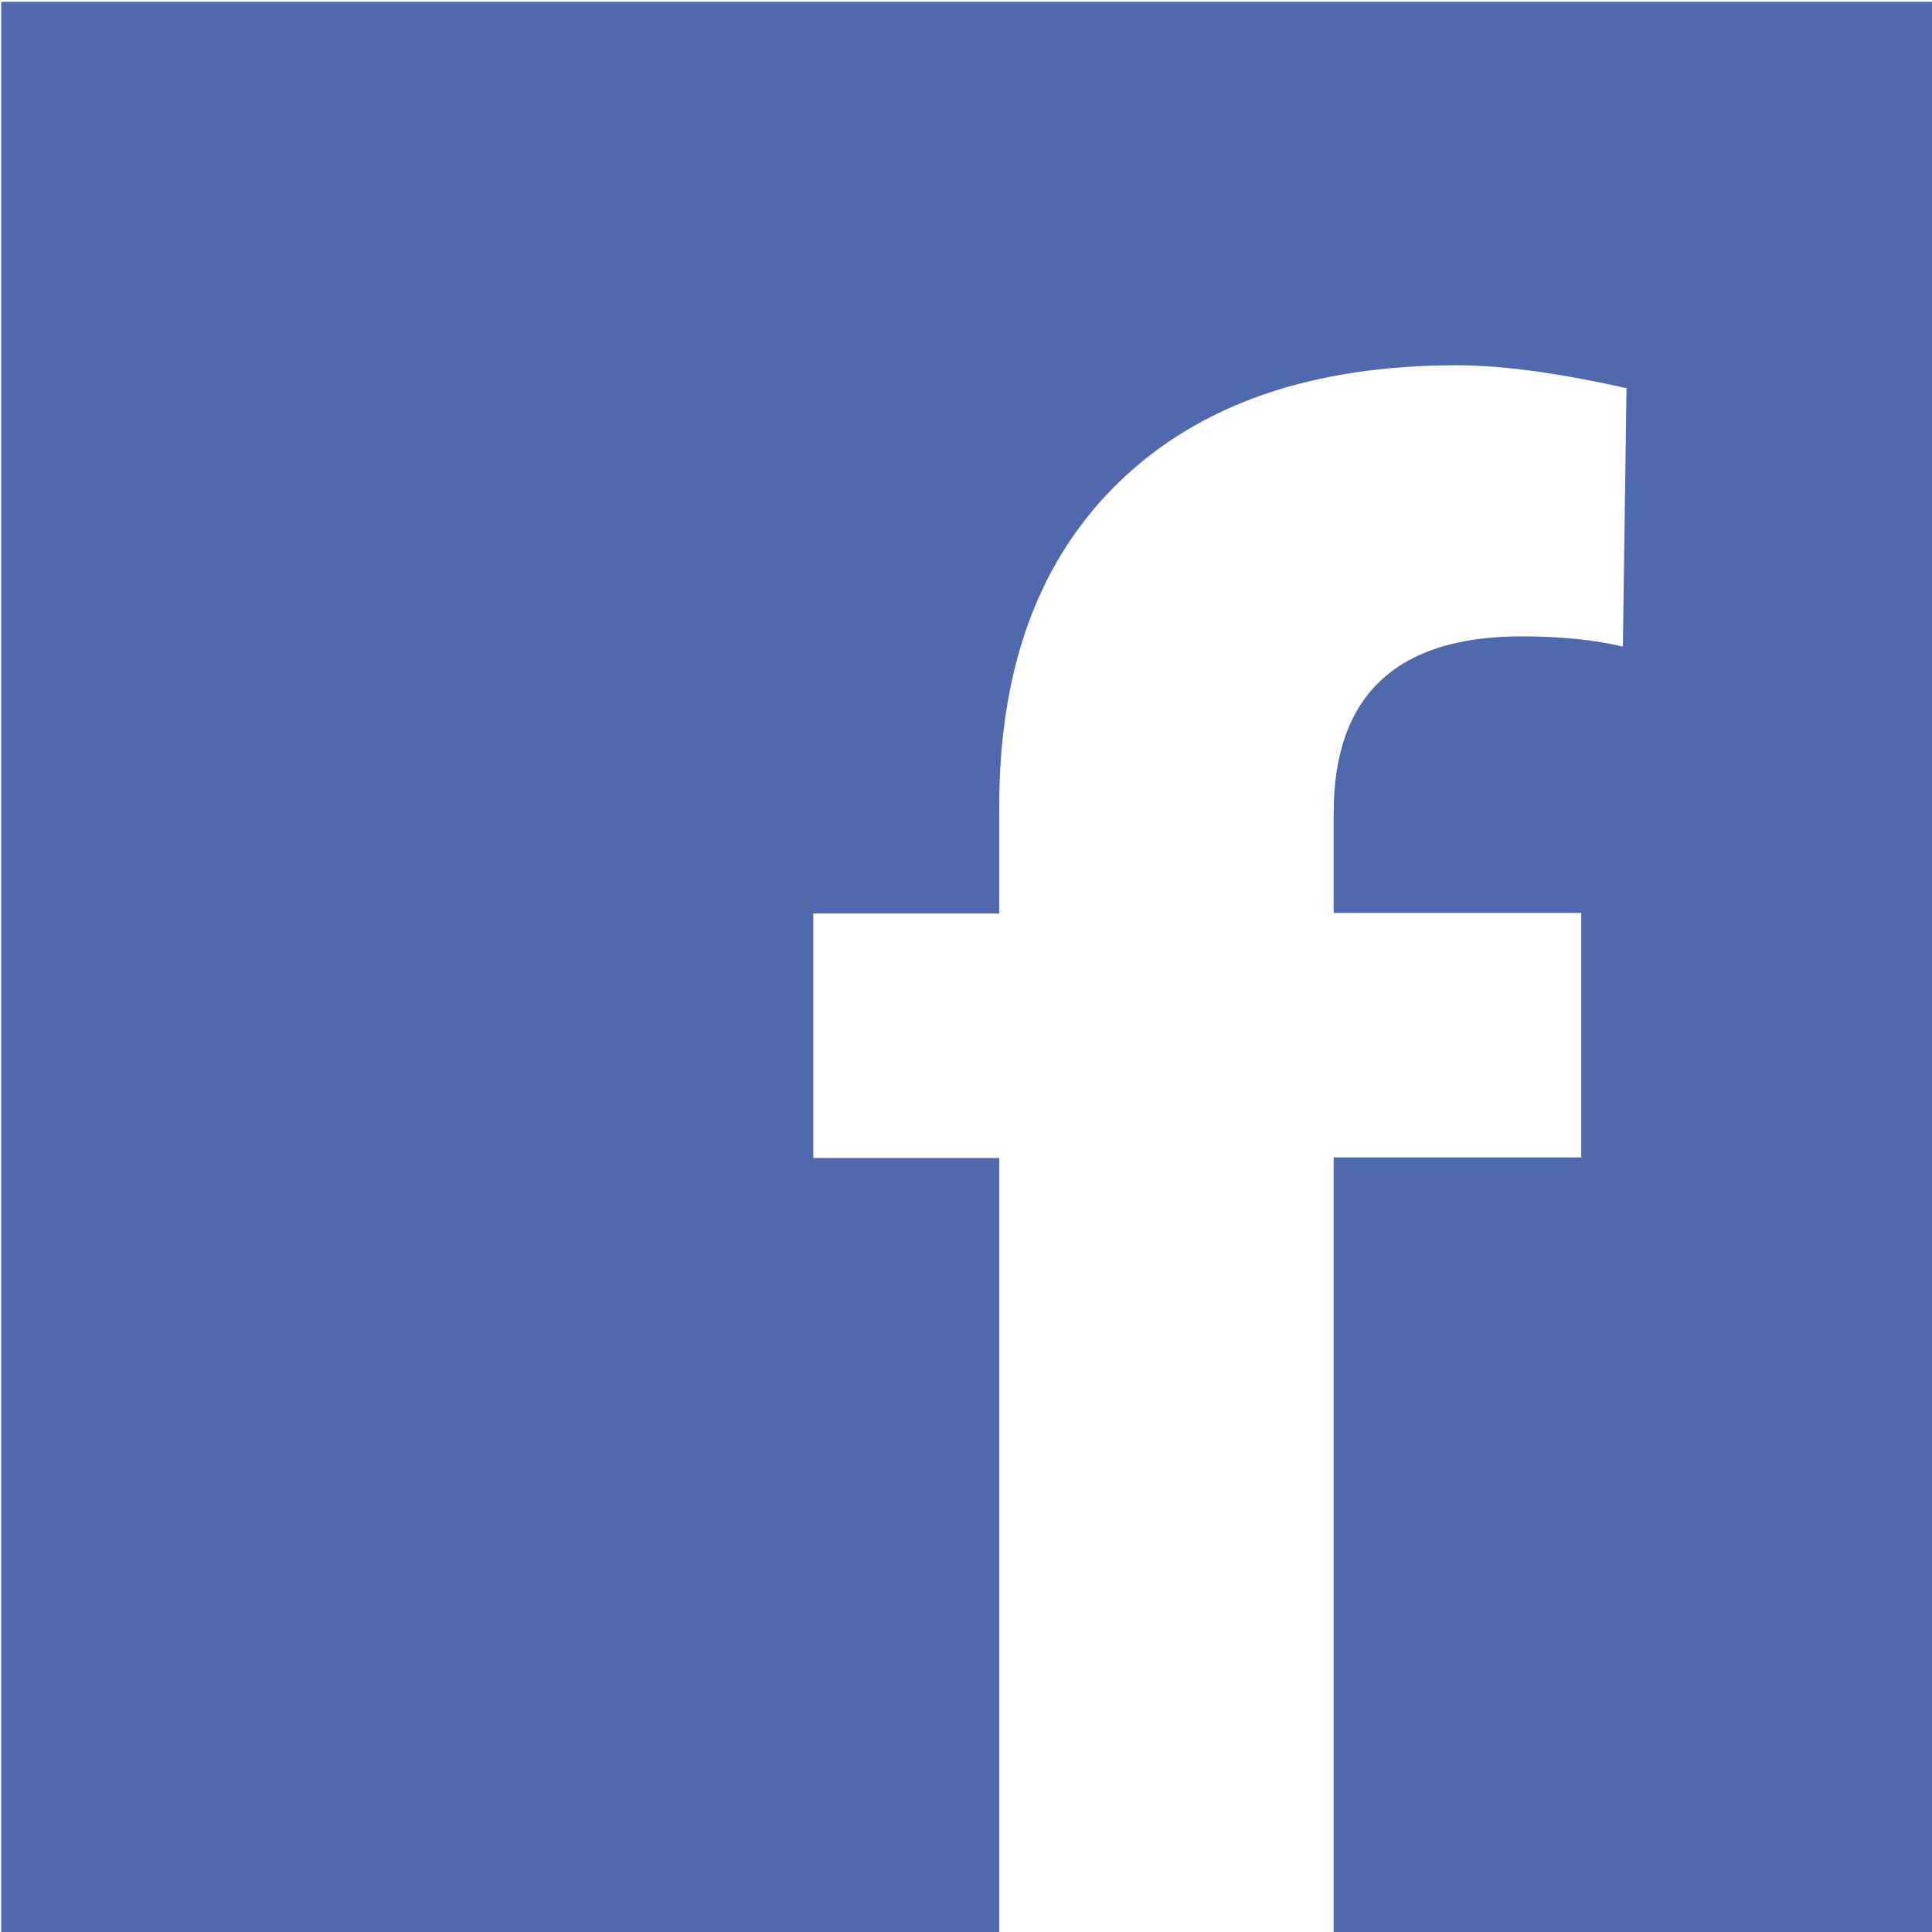 <?xml version="1.0" encoding="utf-8"?>
<!-- Generator: Adobe Illustrator 24.1.1, SVG Export Plug-In . SVG Version: 6.00 Build 0)  -->
<svg version="1.1" id="Layer_1" xmlns="http://www.w3.org/2000/svg" xmlns:xlink="http://www.w3.org/1999/xlink" x="0px" y="0px"
	 viewBox="0 0 32 32" style="enable-background:new 0 0 32 32;" xml:space="preserve">
<style type="text/css">
	.st0{fill:#5068AE;}
	.st1{fill:#4068B1;}
</style>
<path class="st0" d="M32.05,0.03H0.02v32.03h16.53V19.18h-3.08v-4.05h3.08v-1.76c0-2.32,0.66-4.11,2-5.4
	c1.33-1.28,3.19-1.92,5.58-1.92c0.76,0,1.7,0.13,2.81,0.38l-0.06,4.28c-0.46-0.11-1.02-0.17-1.68-0.17c-2.07,0-3.11,0.98-3.11,2.92
	v1.66h4.1v4.05h-4.1v12.87h9.95L32.05,0.03L32.05,0.03z"/>
</svg>
